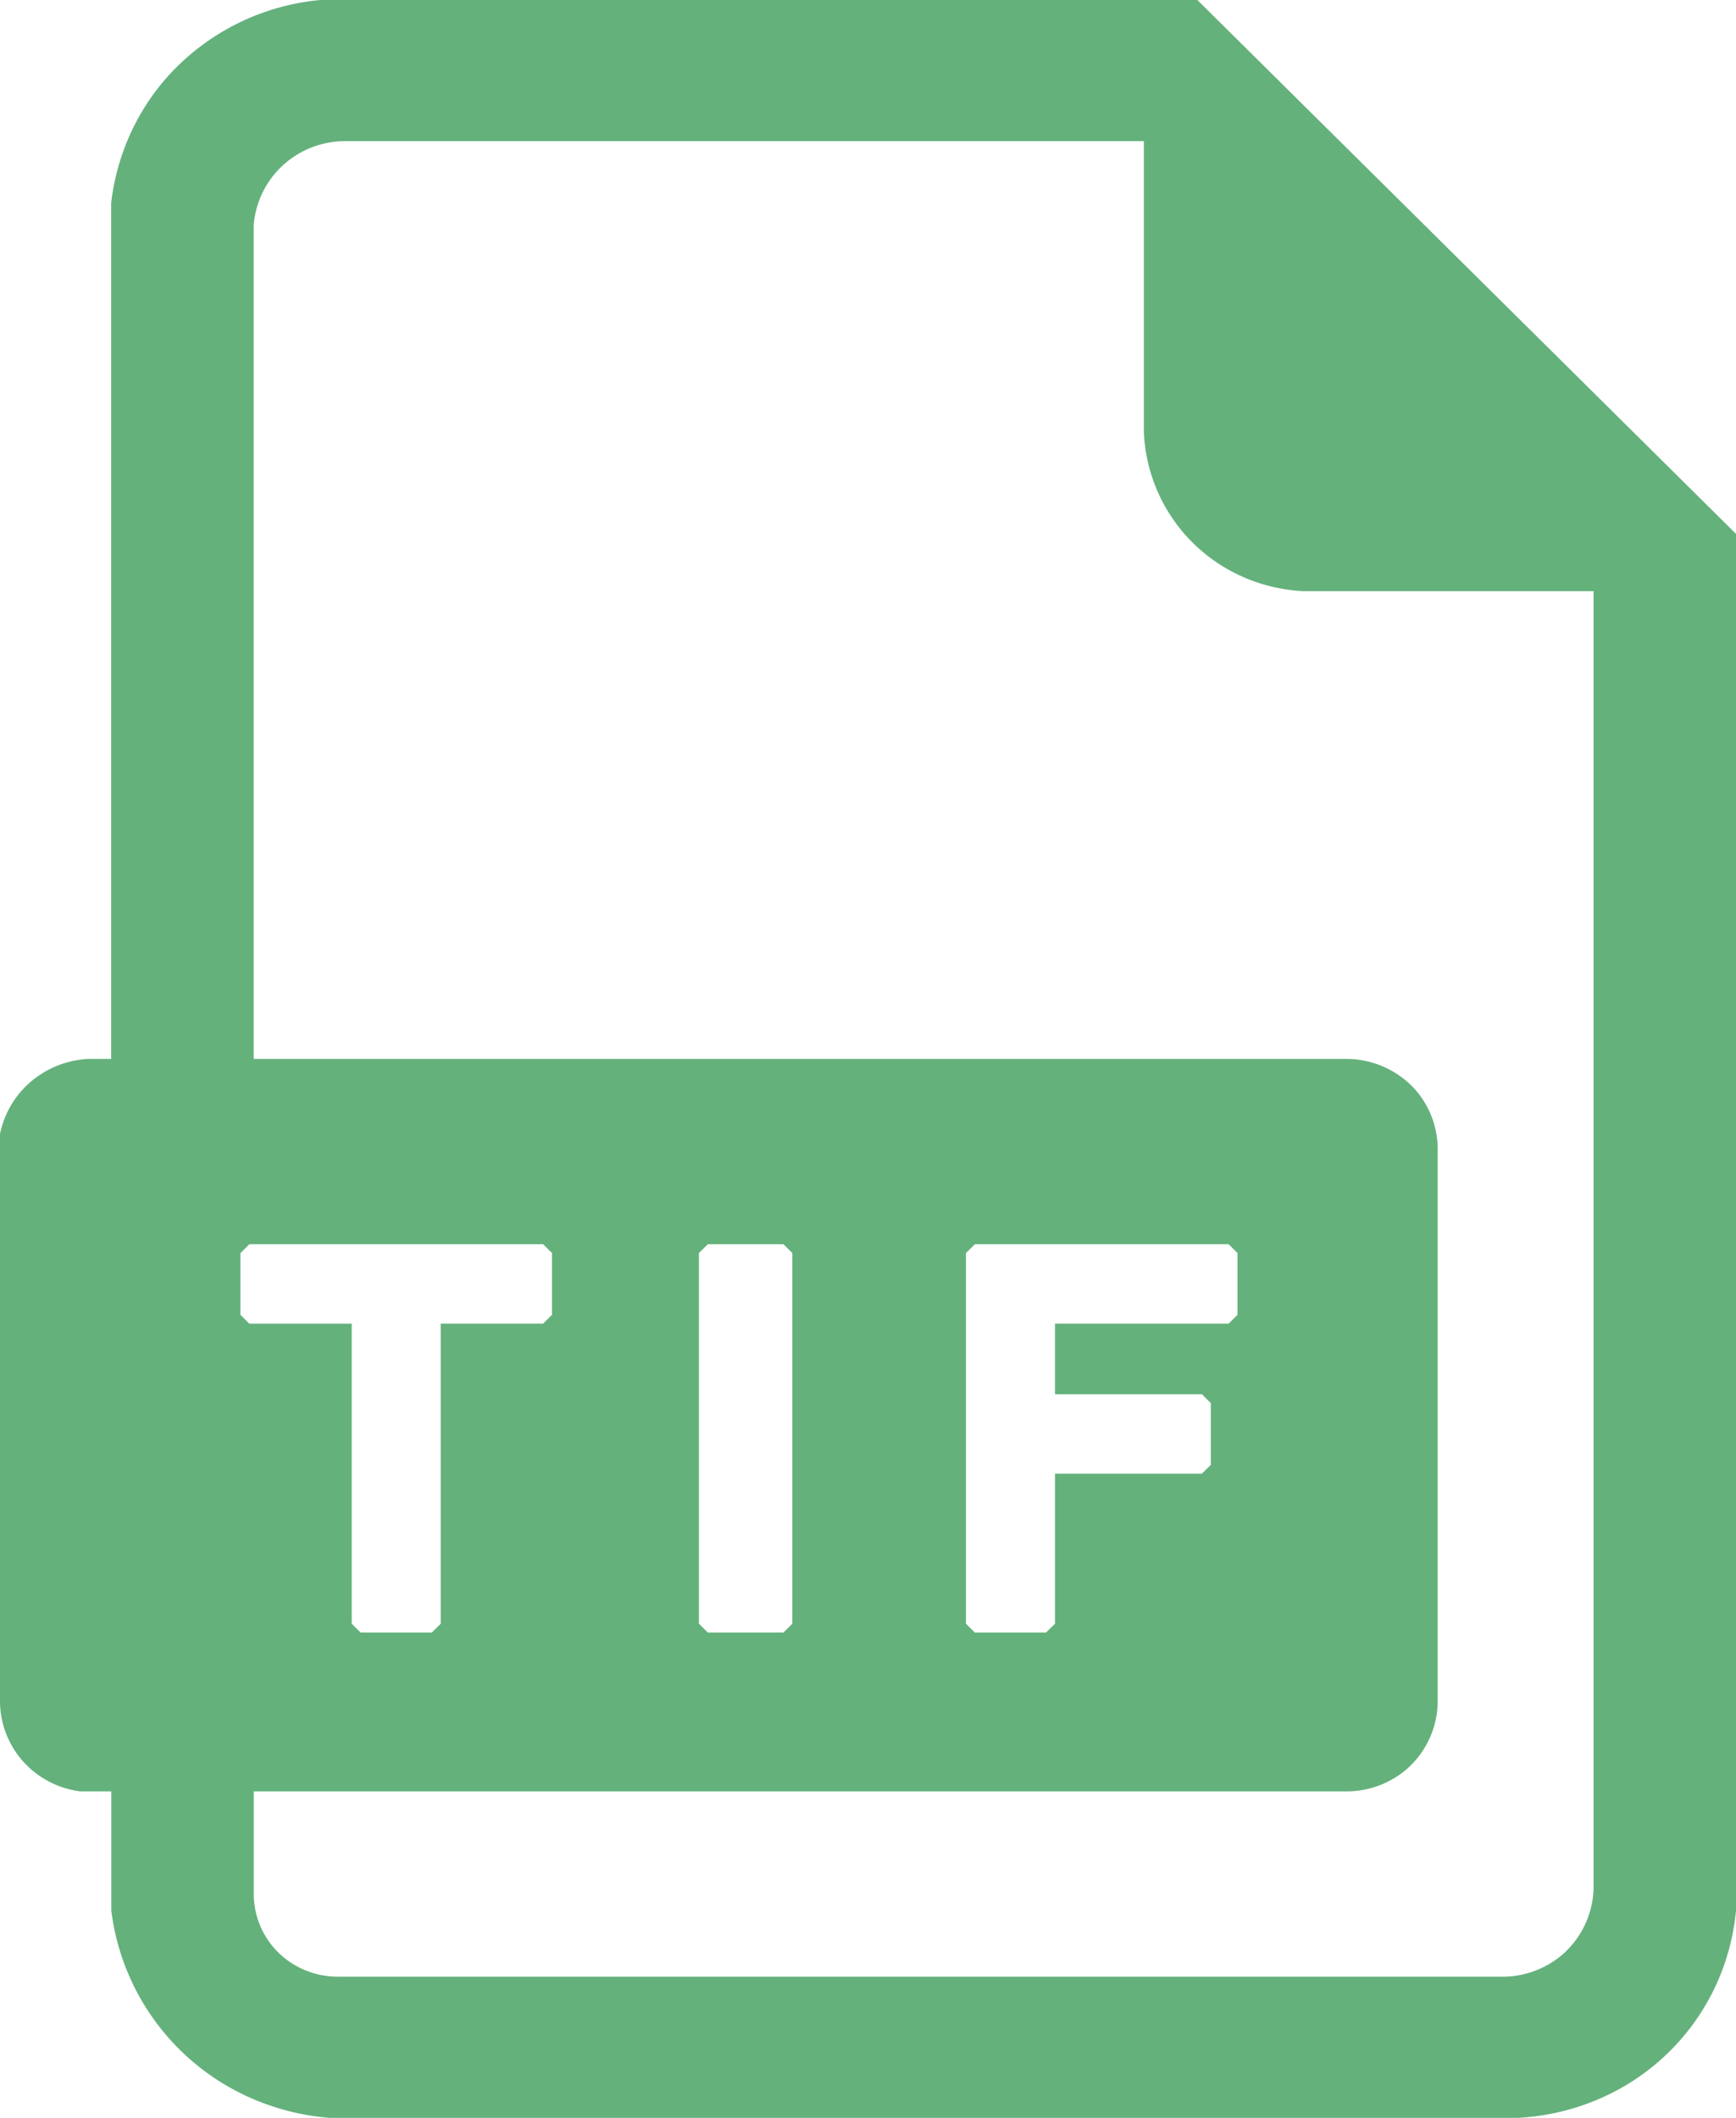 <svg xmlns="http://www.w3.org/2000/svg" width="82" height="100" viewBox="0 0 82 100">
  <path id="icon_tif" d="M388.7,372H332.559a11.506,11.506,0,0,1-3.479-.837,11.169,11.169,0,0,1-6.823-8.954v-5.625h-1.472a4.363,4.363,0,0,1-2.733-1.458A4.3,4.3,0,0,1,317,352.416V325.542a4.422,4.422,0,0,1,1.262-2.292A4.536,4.536,0,0,1,321.2,322h1.051V281.583a10.944,10.944,0,0,1,.893-3.235,10.722,10.722,0,0,1,1.841-2.807A11.062,11.062,0,0,1,332.138,272h41.42L399,297.208v65a10.824,10.824,0,0,1-.923,3.476,10.725,10.725,0,0,1-5.378,5.348A11.114,11.114,0,0,1,388.7,372Zm-59.713-15.417v4.792a3.891,3.891,0,0,0,1.051,2.708,4,4,0,0,0,2.913,1.25h55.117a4.349,4.349,0,0,0,2.733-1.042,4.3,4.3,0,0,0,1.472-3.125v-61.25H378.6a8.062,8.062,0,0,1-2.981-.718,7.823,7.823,0,0,1-4.588-6.782v-13.75H333.19a4.354,4.354,0,0,0-2.944,1.25,4.293,4.293,0,0,0-1.261,2.708V322h51.573a4.388,4.388,0,0,1,3.3,1.459,4.275,4.275,0,0,1,1.051,2.708v26.042a4.283,4.283,0,0,1-1.472,3.333,4.343,4.343,0,0,1-2.842,1.043H328.985Zm34.061-25.833-.421.417v17.5l.421.417h3.364l.421-.417v-7.083h6.938l.421-.417V338.25l-.421-.417h-6.938V334.5h8.2l.42-.417v-2.917l-.42-.417Zm-12.615,0-.42.417v17.5l.42.417h3.574l.42-.417v-17.5l-.42-.417Zm-21.656,0-.42.417v2.917l.42.417h4.836v14.167l.42.417h3.364l.42-.417V334.5h4.836l.42-.417v-2.917l-.42-.417Z" transform="translate(-317 -272)" fill="#64b17c"/>
</svg>

